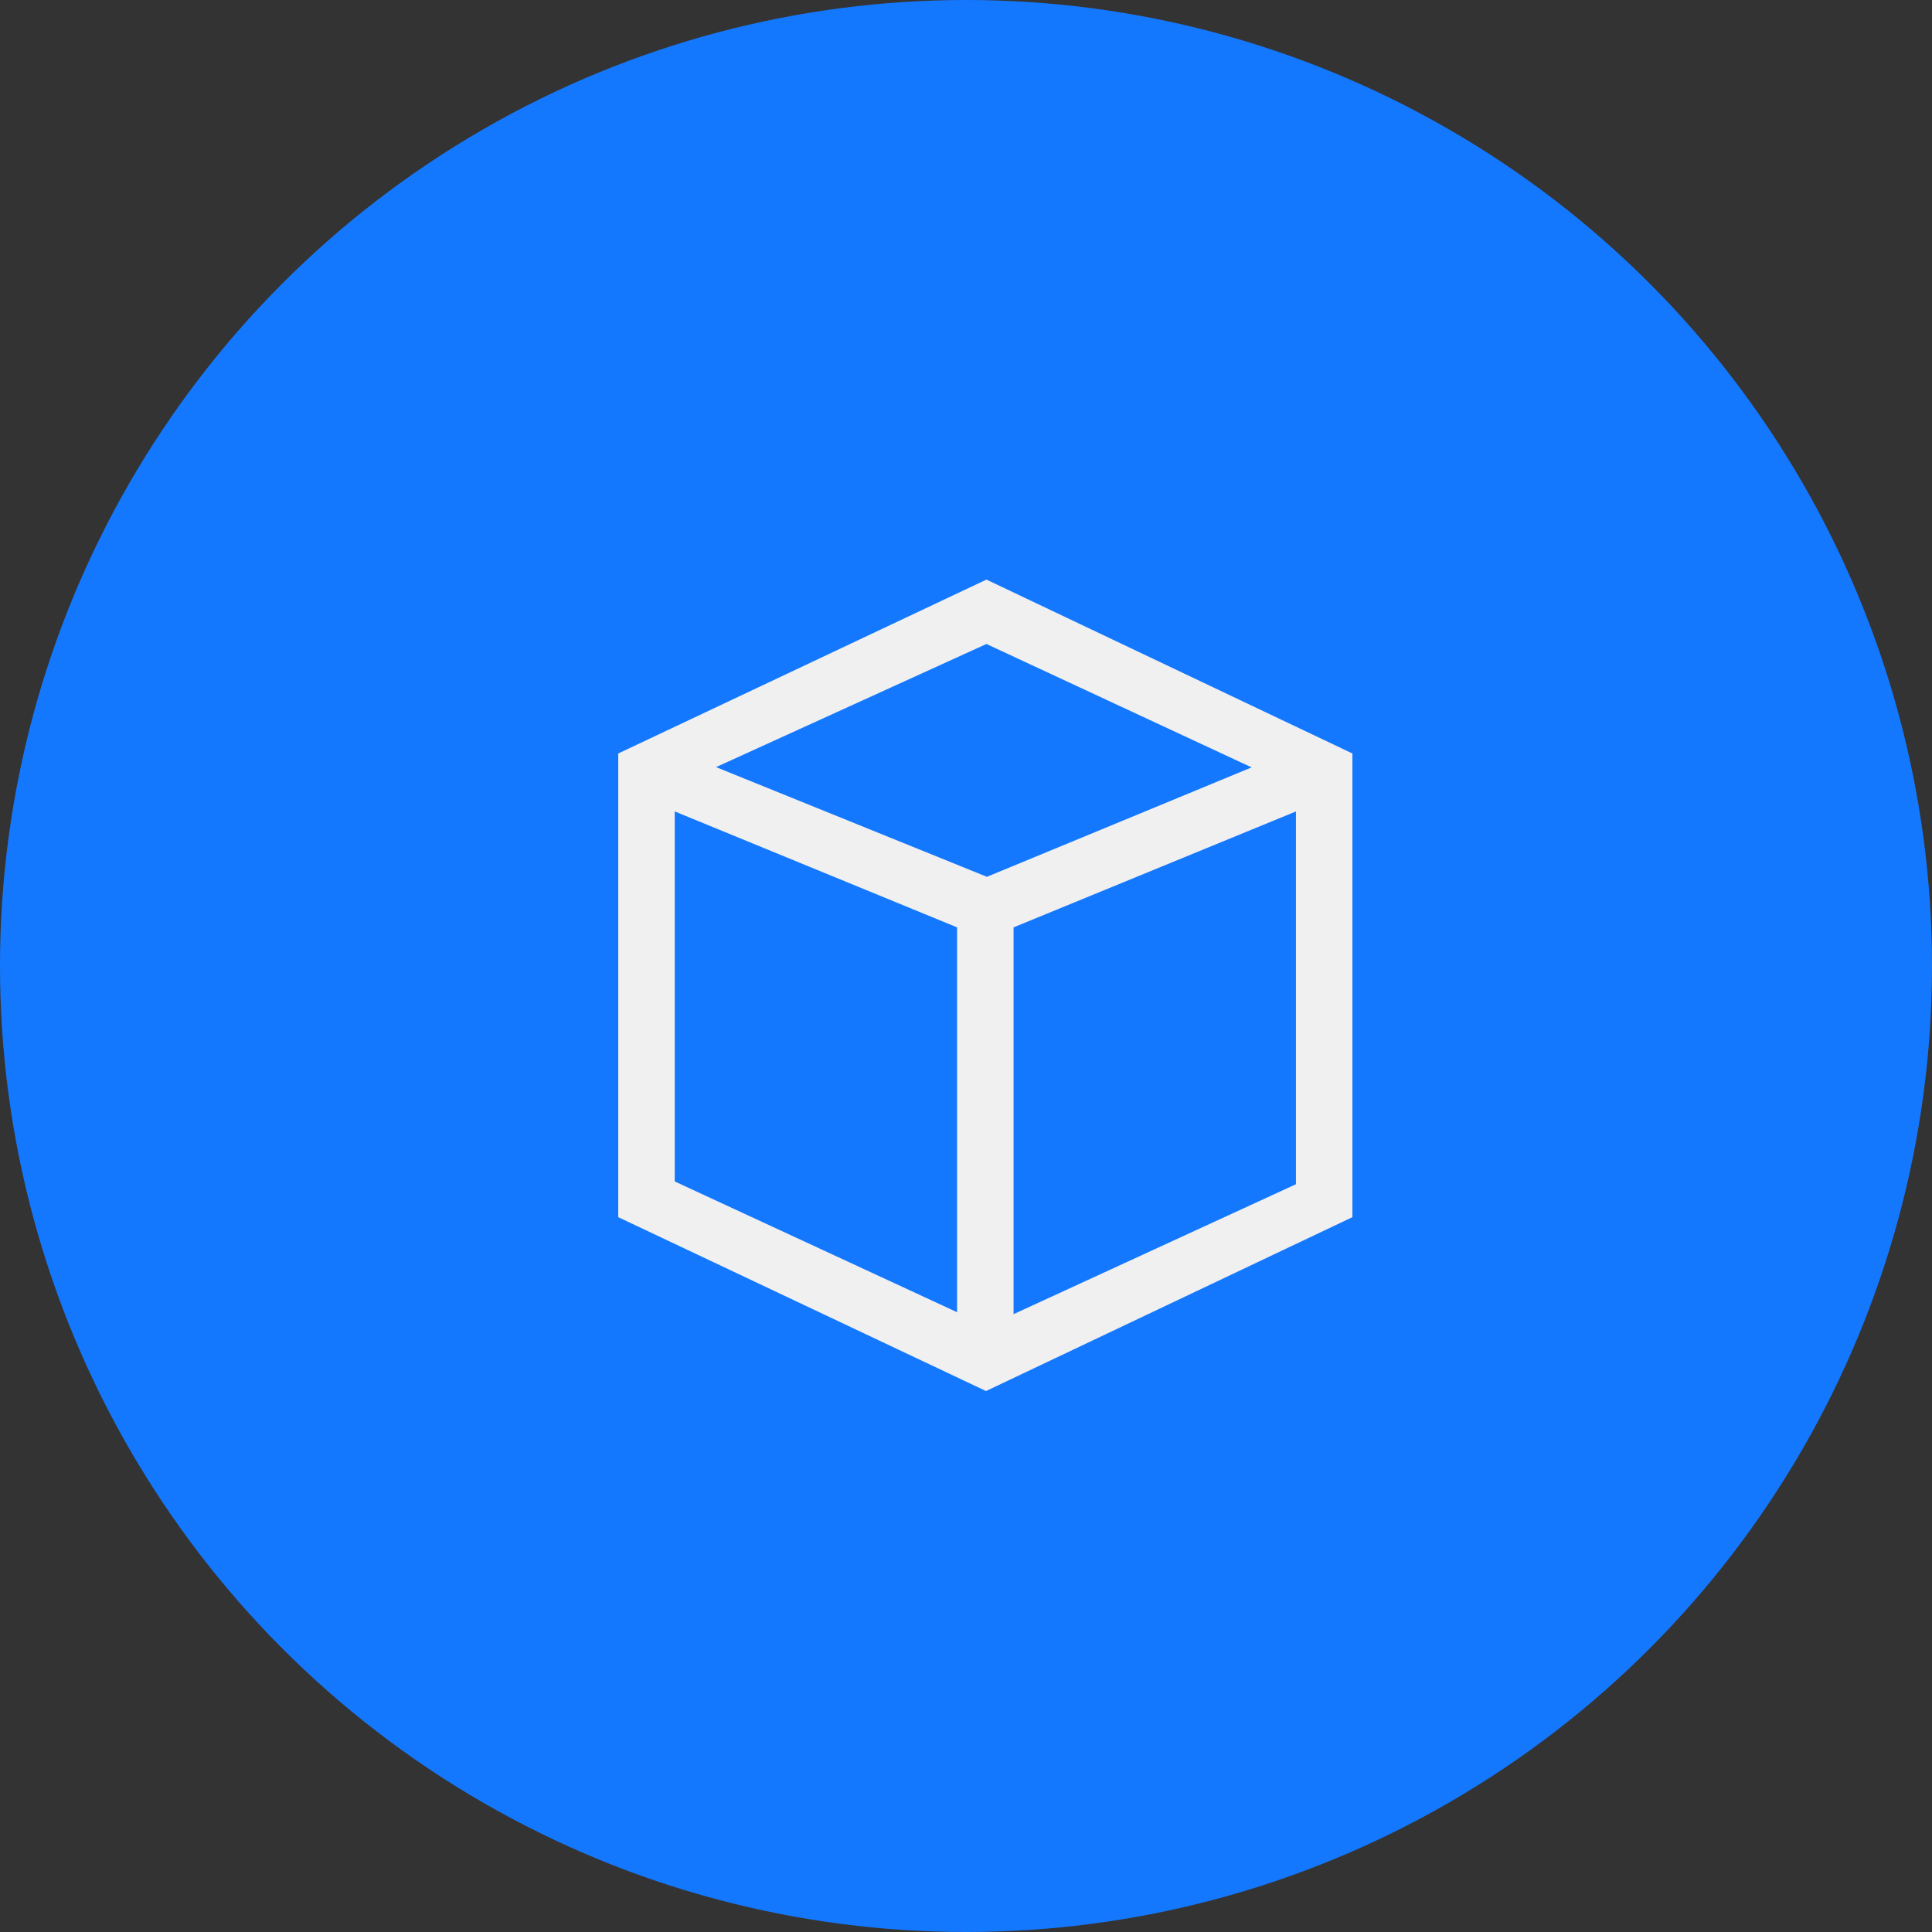 <?xml version="1.0" encoding="UTF-8"?>
<svg width="50px" height="50px" viewBox="0 0 50 50" version="1.1" xmlns="http://www.w3.org/2000/svg" xmlns:xlink="http://www.w3.org/1999/xlink">
    <rect x="0" y="0" width="50" height="50" fill="#333333" stroke="none"/>
    <!-- Generator: Sketch 63 (92445) - https://sketch.com -->
    <title>田间管理-正常icon copy 2</title>
    <desc>Created with Sketch.</desc>
    <g id="页面-1" stroke="none" stroke-width="1" fill="none" fill-rule="evenodd">
        <g id="规范" transform="translate(-286, -2507)">
            <g id="田间管理-正常icon-copy-2" transform="translate(286, 2507)">
                <circle id="椭圆形备份-6" fill="#1478FE" cx="25" cy="25" r="25"></circle>
                <path d="M25.529,15 L16,19.5 L16,31.5 L25.518,36 L35,31.5 L35,19.5 L25.529,15 L25.529,15 Z M18.531,19.853 L25.529,16.666 L32.392,19.86 L25.541,22.692 L18.531,19.853 Z M26.231,24 L33.539,21 L33.539,30.648 L26.231,34.01 L26.231,24 Z M17.462,30.576 L17.462,21 L24.769,24 L24.769,33.96 L17.462,30.576 Z" id="Fill-1" fill="#F0F0F0"></path>
            </g>
        </g>
    </g>
</svg>